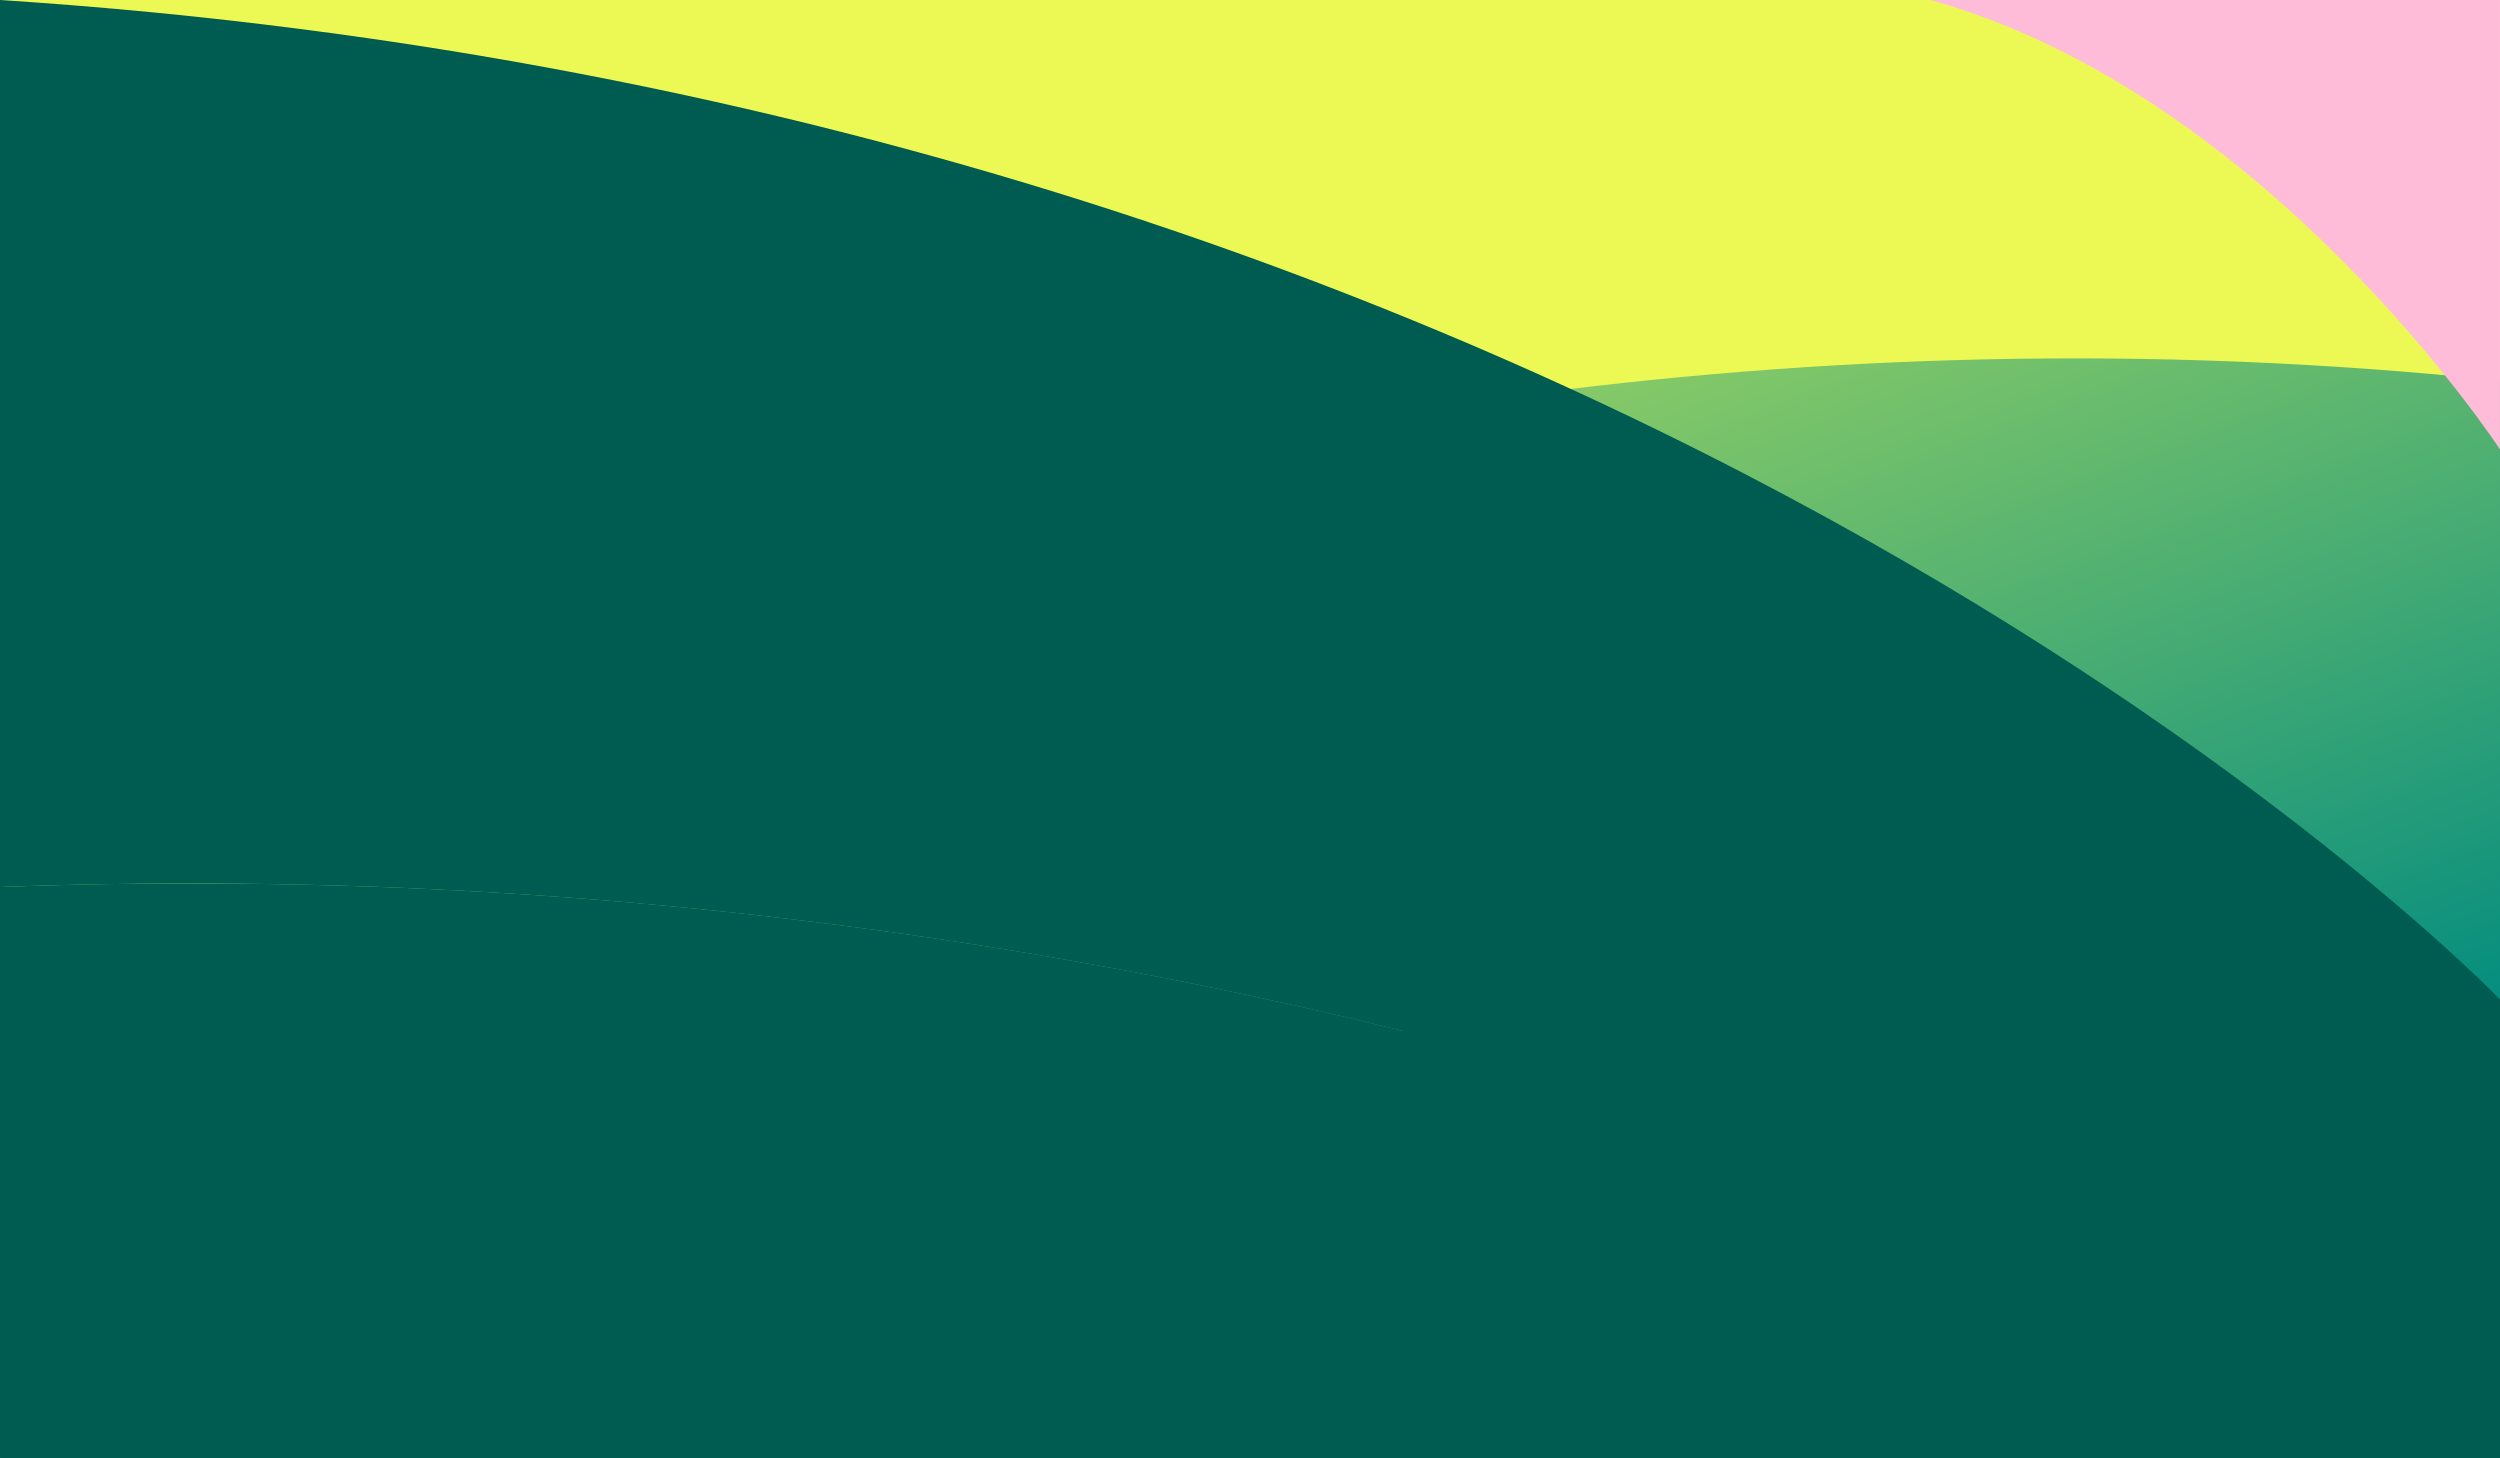 <?xml version="1.0" encoding="utf-8"?>
<!-- Generator: Adobe Illustrator 27.5.0, SVG Export Plug-In . SVG Version: 6.00 Build 0)  -->
<svg version="1.1" id="Layer_1" xmlns="http://www.w3.org/2000/svg" xmlns:xlink="http://www.w3.org/1999/xlink" x="0px" y="0px"
	 viewBox="0 0 5000 2916" style="enable-background:new 0 0 5000 2916;" xml:space="preserve">
<rect x="0" y="0" width="5000" height="2916" fill="#333333" stroke="none"/>
<g>
	<g>
		<defs>
			<rect id="SVGID_1_" width="5000" height="2916"/>
		</defs>
		<clipPath id="SVGID_00000068641422828527021470000013680595426270802322_">
			<use xlink:href="#SVGID_1_"  style="overflow:visible;"/>
		</clipPath>
		
			<linearGradient id="SVGID_00000083056688462918510540000006827520278669435035_" gradientUnits="userSpaceOnUse" x1="3025.567" y1="2833.409" x2="1844.043" y2="-258.639">
			<stop  offset="0" style="stop-color:#008B80"/>
			<stop  offset="1" style="stop-color:#ECF955"/>
		</linearGradient>
		
			<rect style="clip-path:url(#SVGID_00000068641422828527021470000013680595426270802322_);fill:url(#SVGID_00000083056688462918510540000006827520278669435035_);" width="5000" height="2916"/>
	</g>
	<defs>
		<filter id="Adobe_OpacityMaskFilter" filterUnits="userSpaceOnUse" x="0" y="0" width="5000" height="1774.001">
			<feColorMatrix  type="matrix" values="1 0 0 0 0  0 1 0 0 0  0 0 1 0 0  0 0 0 1 0"/>
		</filter>
	</defs>
	
		<mask maskUnits="userSpaceOnUse" x="0" y="0" width="5000" height="1774.001" id="SVGID_00000029727150828265544160000013169381717637207969_">
		<g style="filter:url(#Adobe_OpacityMaskFilter);">
			
				<linearGradient id="SVGID_00000133491916704081314070000007632530398263785374_" gradientUnits="userSpaceOnUse" x1="2831.312" y1="-23.471" x2="2450.073" y2="3645.225" gradientTransform="matrix(1 0 0 1 0 -2277.774)">
				<stop  offset="0" style="stop-color:#FFFFFF"/>
				<stop  offset="1" style="stop-color:#000000"/>
			</linearGradient>
			<rect style="fill:url(#SVGID_00000133491916704081314070000007632530398263785374_);" width="5000" height="1774.001"/>
		</g>
	</mask>
	
		<path style="mask:url(#SVGID_00000029727150828265544160000013169381717637207969_);fill-rule:evenodd;clip-rule:evenodd;fill:#ECF955;" d="
		M0,0h5000v761.361C2164.302,461.322,0,1774.001,0,1774.001V0z"/>
	<defs>
		
			<filter id="Adobe_OpacityMaskFilter_00000062882198774071397710000004859541306822789553_" filterUnits="userSpaceOnUse" x="0" y="1766.861" width="5000" height="1149.139">
			<feColorMatrix  type="matrix" values="1 0 0 0 0  0 1 0 0 0  0 0 1 0 0  0 0 0 1 0"/>
		</filter>
	</defs>
	
		<mask maskUnits="userSpaceOnUse" x="0" y="1766.861" width="5000" height="1149.139" id="SVGID_00000163772139705321699150000007371901771969864082_">
		<g style="filter:url(#Adobe_OpacityMaskFilter_00000062882198774071397710000004859541306822789553_);">
			
				<linearGradient id="SVGID_00000054262433736648971430000001943129821692089253_" gradientUnits="userSpaceOnUse" x1="3210.549" y1="3165.65" x2="1960.555" y2="5240.637" gradientTransform="matrix(1 0 0 1 0 -2003.73)">
				<stop  offset="0" style="stop-color:#FFFFFF"/>
				<stop  offset="1" style="stop-color:#000000"/>
			</linearGradient>
			
				<rect y="1766.86" style="fill:url(#SVGID_00000054262433736648971430000001943129821692089253_);" width="5000" height="1149.14"/>
		</g>
	</mask>
	
		<path style="mask:url(#SVGID_00000163772139705321699150000007371901771969864082_);fill-rule:evenodd;clip-rule:evenodd;fill:#005B50;" d="
		M0,1774.001C3001.177,1661.486,5000,2916,5000,2916H0V1774.001z"/>
	<defs>
		
			<filter id="Adobe_OpacityMaskFilter_00000101068214823048053240000017149748268849694614_" filterUnits="userSpaceOnUse" x="0" y="0" width="5000" height="2916">
			<feColorMatrix  type="matrix" values="1 0 0 0 0  0 1 0 0 0  0 0 1 0 0  0 0 0 1 0"/>
		</filter>
	</defs>
	
		<mask maskUnits="userSpaceOnUse" x="0" y="0" width="5000" height="2916" id="SVGID_00000148632764825245410660000009793146072416407995_">
		<g style="filter:url(#Adobe_OpacityMaskFilter_00000101068214823048053240000017149748268849694614_);">
			
				<linearGradient id="SVGID_00000081650128405557154220000012930723913894257030_" gradientUnits="userSpaceOnUse" x1="5050.455" y1="2667.025" x2="1600.555" y2="3741.992" gradientTransform="matrix(1 0 0 1 0 -2003.73)">
				<stop  offset="0" style="stop-color:#FFFFFF"/>
				<stop  offset="1" style="stop-color:#000000"/>
			</linearGradient>
			<rect style="fill:url(#SVGID_00000081650128405557154220000012930723913894257030_);" width="5000" height="2916"/>
		</g>
	</mask>
	
		<path style="mask:url(#SVGID_00000148632764825245410660000009793146072416407995_);fill-rule:evenodd;clip-rule:evenodd;fill:#005B50;" d="
		M5000,2916c0,0-1998.823-1254.514-5000-1141.999V0c3288.66,213.758,5000,1999.03,5000,1999.03V2916z"/>
	<defs>
		
			<filter id="Adobe_OpacityMaskFilter_00000067943505953998169360000000747341601835872674_" filterUnits="userSpaceOnUse" x="3860.926" y="0" width="1139.074" height="898.886">
			<feColorMatrix  type="matrix" values="1 0 0 0 0  0 1 0 0 0  0 0 1 0 0  0 0 0 1 0"/>
		</filter>
	</defs>
	
		<mask maskUnits="userSpaceOnUse" x="3860.926" y="0" width="1139.074" height="898.886" id="SVGID_00000049918264662567865590000004463378394956190392_">
		<g style="filter:url(#Adobe_OpacityMaskFilter_00000067943505953998169360000000747341601835872674_);">
			
				<linearGradient id="SVGID_00000098203275399169448010000010684869720192515774_" gradientUnits="userSpaceOnUse" x1="2484.377" y1="3599.643" x2="3891.013" y2="2685.593" gradientTransform="matrix(1 0 0 1 926.676 -2487.774)">
				<stop  offset="0" style="stop-color:#FFFFFF"/>
				<stop  offset="1" style="stop-color:#000000"/>
			</linearGradient>
			
				<rect x="3860.926" style="fill:url(#SVGID_00000098203275399169448010000010684869720192515774_);" width="1139.074" height="898.886"/>
		</g>
	</mask>
	
		<path style="mask:url(#SVGID_00000049918264662567865590000004463378394956190392_);fill-rule:evenodd;clip-rule:evenodd;fill:#FFBCD8;" d="
		M5000,898.886c0,0-464.113-710.131-1139.074-898.886H5000V898.886z"/>
	<defs>
		
			<filter id="Adobe_OpacityMaskFilter_00000160881433719767440030000000611079818275761024_" filterUnits="userSpaceOnUse" x="0" y="1957.831" width="5000" height="958.169">
			<feColorMatrix  type="matrix" values="1 0 0 0 0  0 1 0 0 0  0 0 1 0 0  0 0 0 1 0"/>
		</filter>
	</defs>
	
		<mask maskUnits="userSpaceOnUse" x="0" y="1957.831" width="5000" height="958.169" id="SVGID_00000016068255003118761600000006970556042745852851_">
		<g style="filter:url(#Adobe_OpacityMaskFilter_00000160881433719767440030000000611079818275761024_);">
			
				<linearGradient id="SVGID_00000145753520229097567260000004886730174059871376_" gradientUnits="userSpaceOnUse" x1="2265.83" y1="3277.35" x2="2653.345" y2="5202.42" gradientTransform="matrix(1 0 0 1 0 -2003.73)">
				<stop  offset="0" style="stop-color:#FFFFFF"/>
				<stop  offset="1" style="stop-color:#000000"/>
			</linearGradient>
			
				<rect y="1957.83" style="fill:url(#SVGID_00000145753520229097567260000004886730174059871376_);" width="5000" height="958.17"/>
		</g>
	</mask>
	
		<path style="mask:url(#SVGID_00000016068255003118761600000006970556042745852851_);fill-rule:evenodd;clip-rule:evenodd;fill:#005B50;" d="
		M0,2916c0,0,1156.583-605.52,2807.041-853.836C3472.261,1962.08,4217.71,1920.023,5000,1999.03V2916H0z"/>
</g>
</svg>
